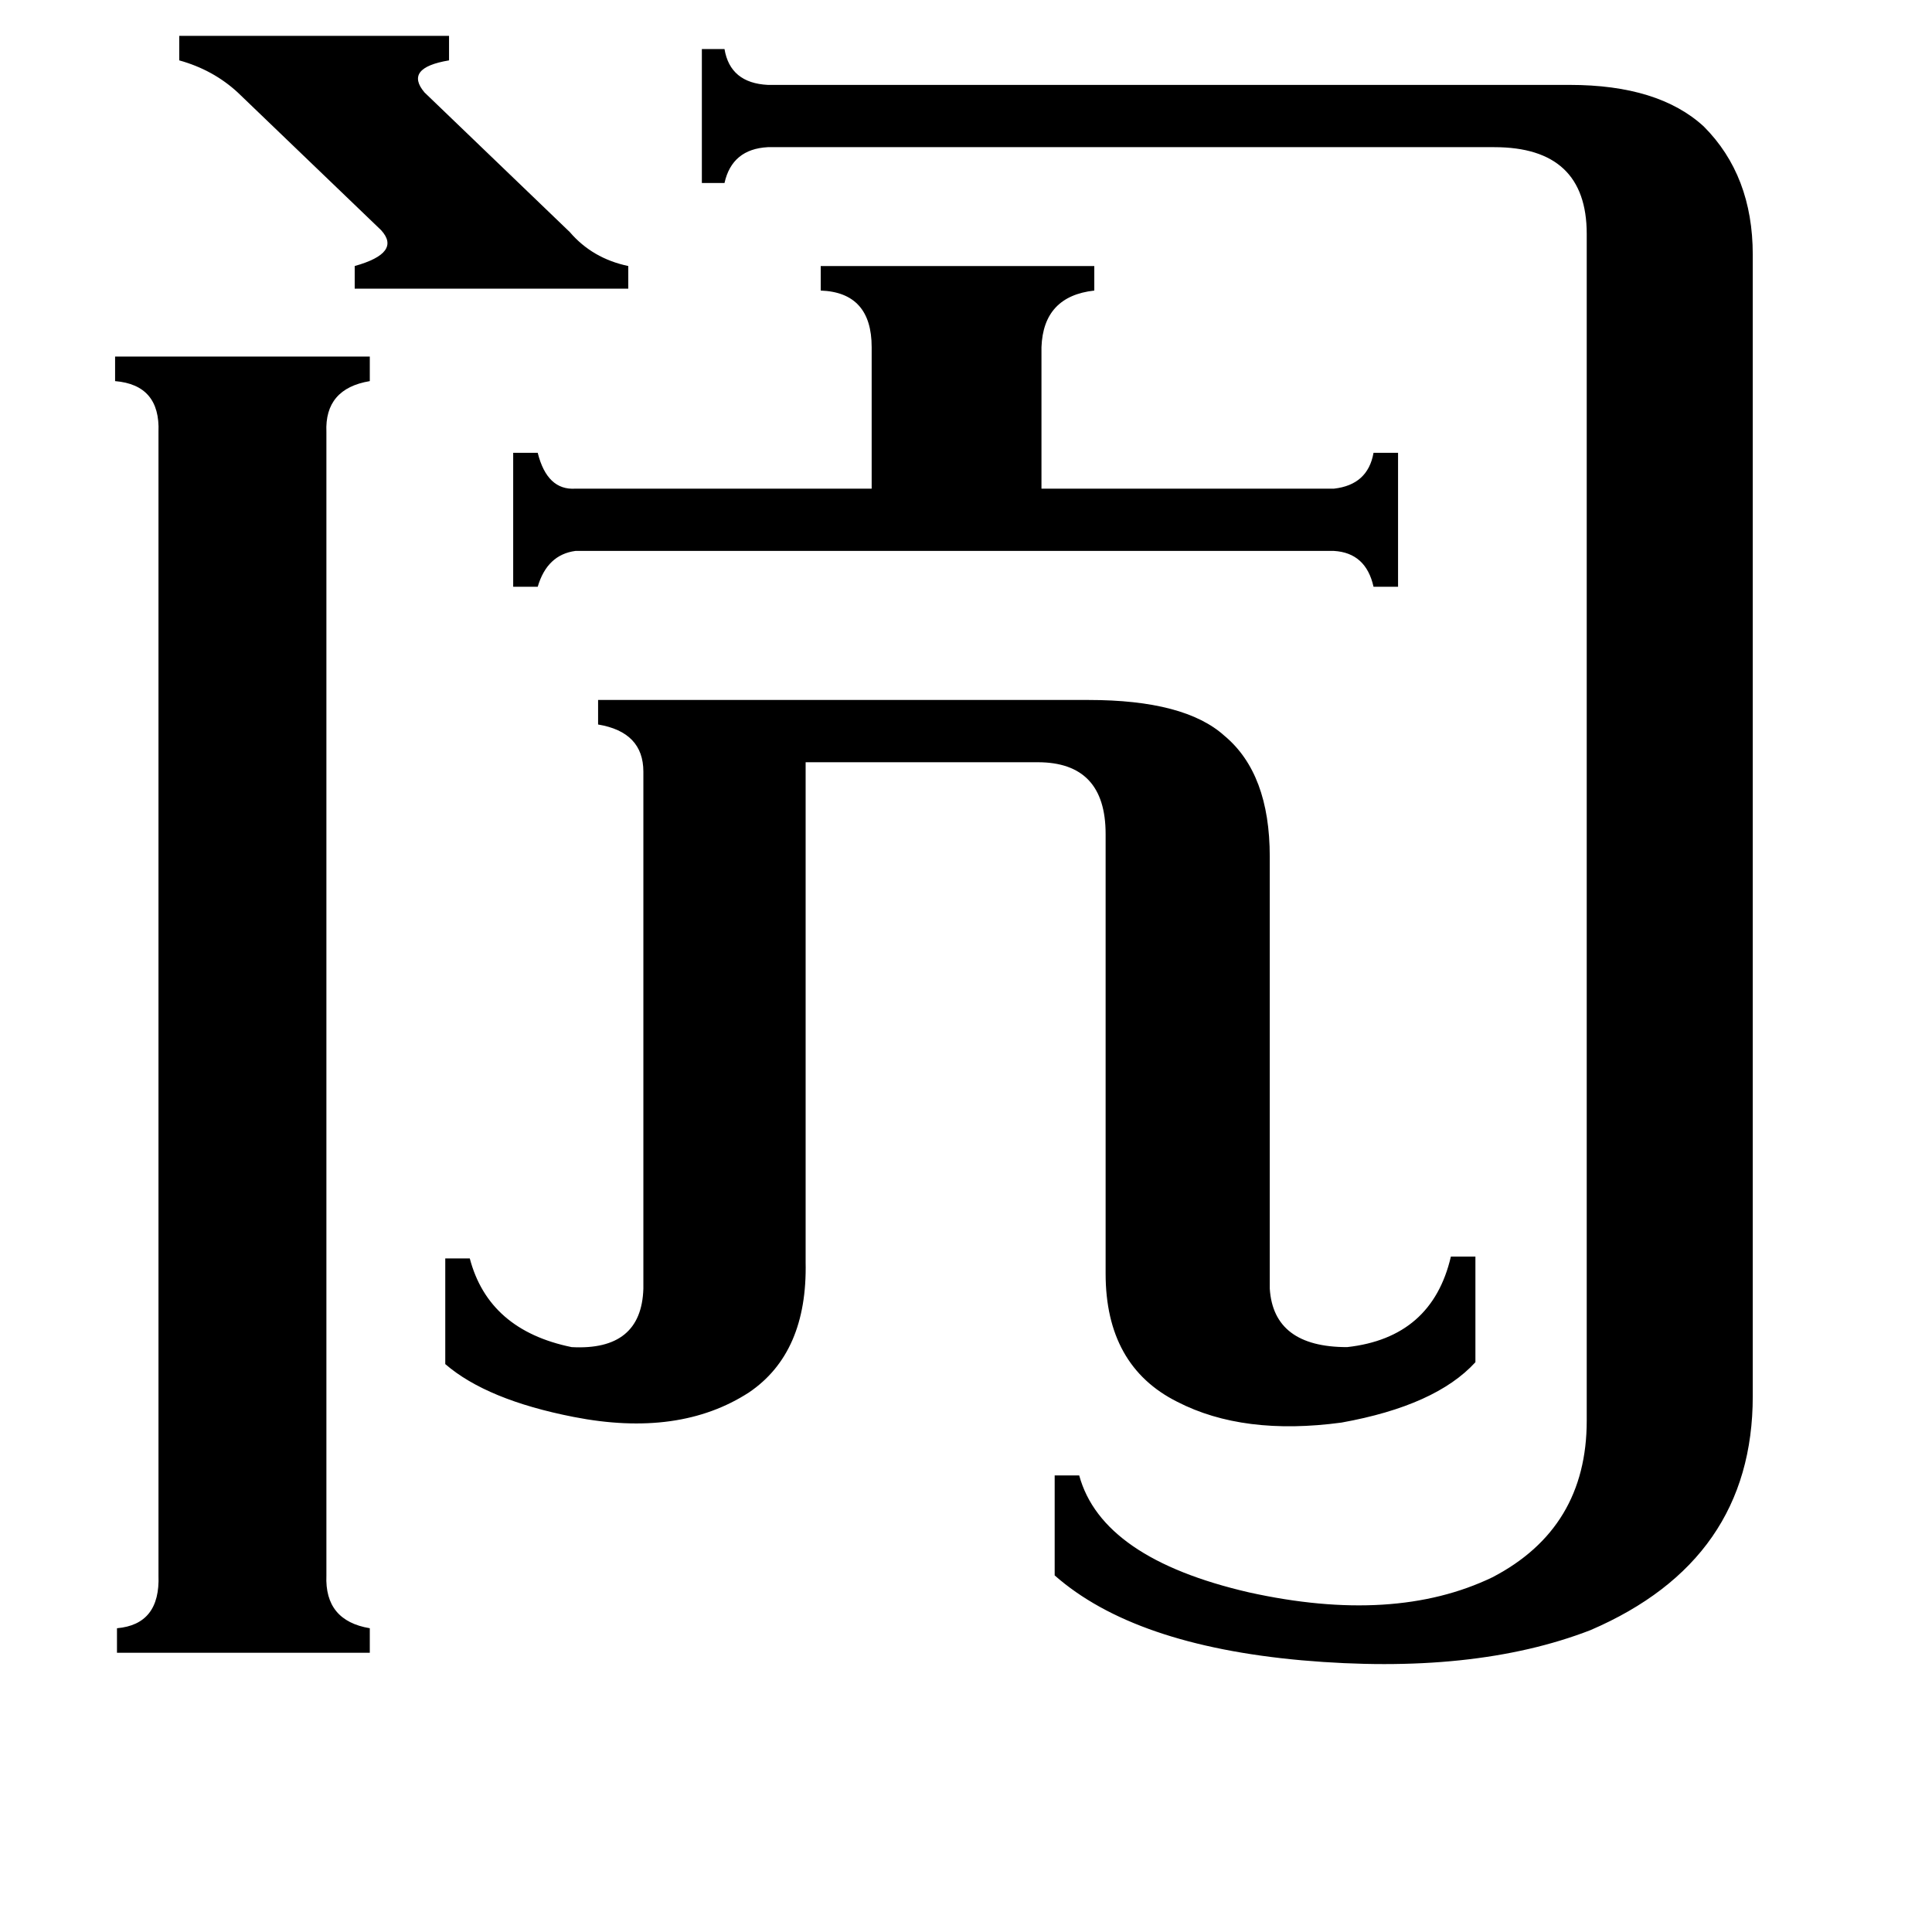 <svg xmlns="http://www.w3.org/2000/svg" viewBox="0 -800 1024 1024">
	<path fill="#000000" d="M95 -781H238V-768Q214 -764 225 -751L302 -677Q314 -663 333 -659V-647H188V-659Q213 -666 202 -678L126 -751Q113 -763 95 -768ZM707 -541Q725 -543 728 -560H741V-489H728Q724 -507 707 -508H305Q290 -506 285 -489H272V-560H285Q290 -540 305 -541H462V-616Q462 -645 435 -646V-659H580V-646Q553 -643 552 -616V-541ZM173 35Q172 59 196 63V76H62V63Q85 61 84 35V-571Q85 -596 61 -598V-611H196V-598Q172 -594 173 -571ZM341 -391Q341 -412 317 -416V-429H577Q628 -429 649 -410Q673 -390 673 -346V-117Q675 -86 714 -86Q759 -91 769 -134H782V-78Q761 -55 711 -46Q659 -39 624 -57Q586 -76 586 -125V-358Q586 -396 550 -396H427V-131Q428 -83 397 -62Q360 -38 304 -49Q258 -58 236 -77V-133H249Q259 -95 303 -86Q340 -84 341 -117ZM841 -676Q841 -722 792 -722H407Q388 -721 384 -703H372V-774H384Q387 -756 407 -755H832Q879 -755 903 -733Q929 -707 929 -665V-60Q929 27 843 64Q781 88 690 80Q601 72 559 35V-18H572Q584 26 662 44Q739 61 791 36Q841 10 841 -47Z"/>
</svg>